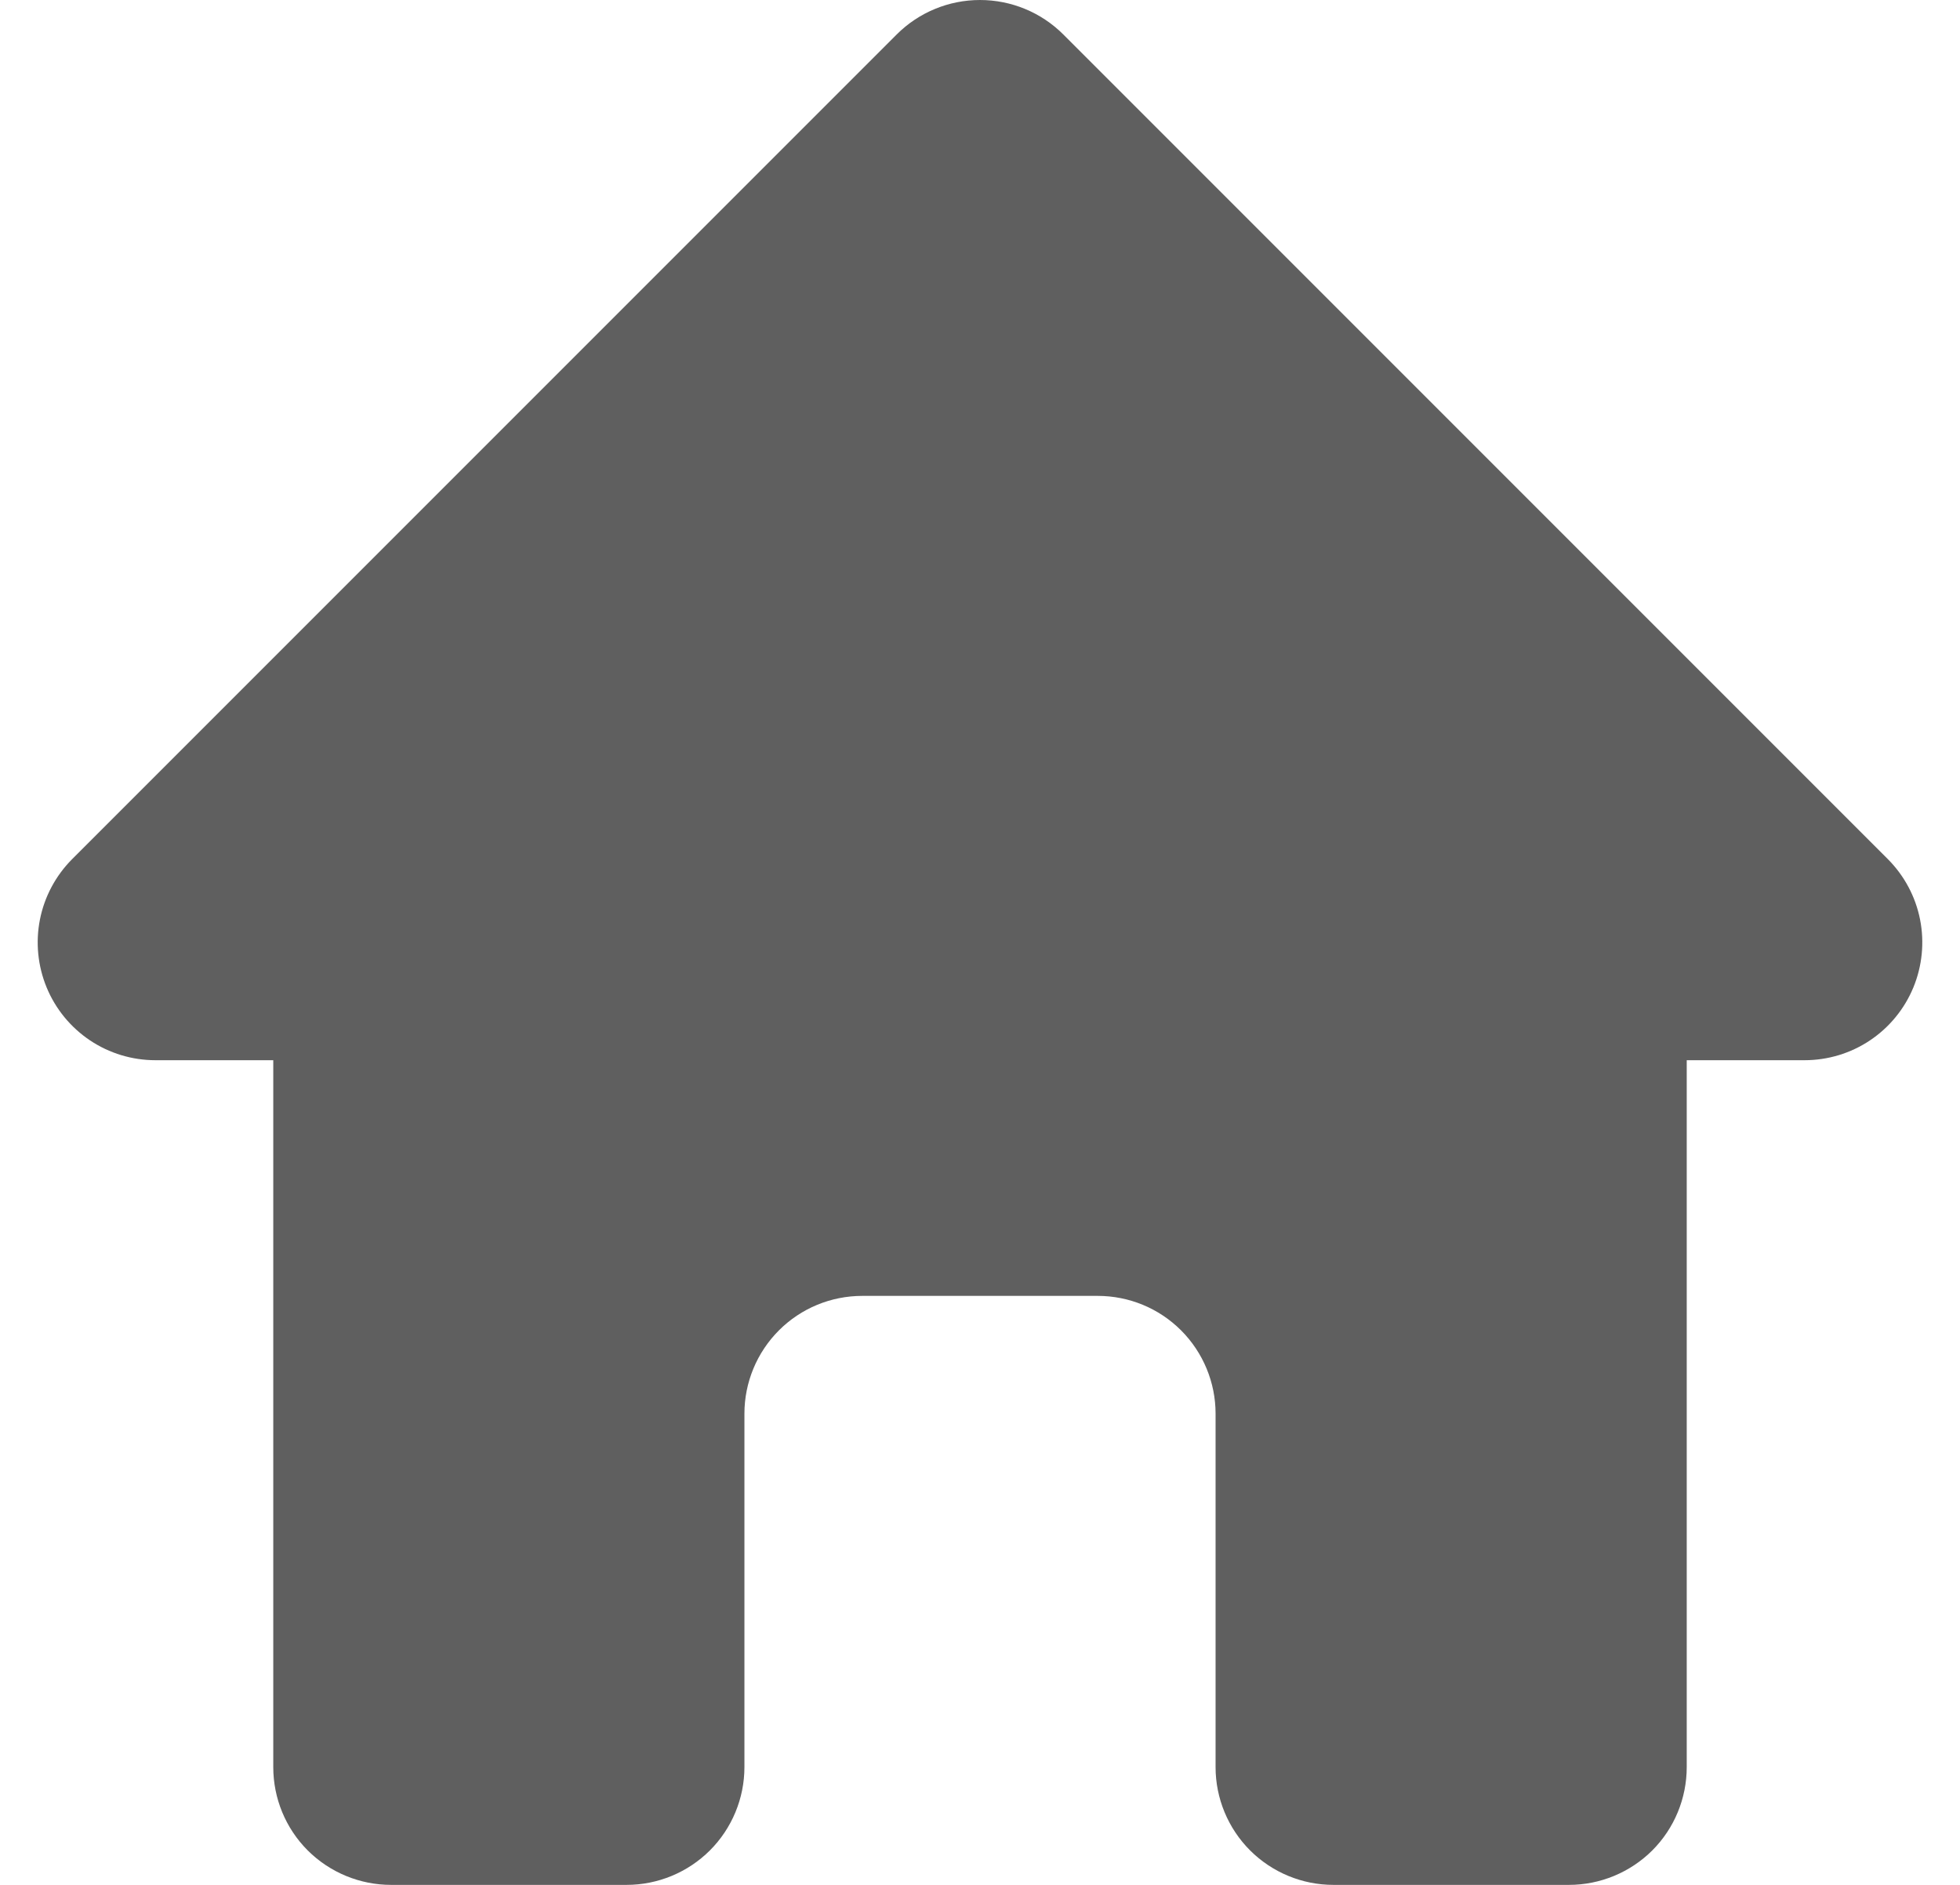 <svg width="26" height="25" viewBox="0 0 26 25" fill="none" xmlns="http://www.w3.org/2000/svg">
<path fill-rule="evenodd" clip-rule="evenodd" d="M11.895 0.457C12.188 0.164 12.586 -0 13 -0C13.414 -0 13.812 0.164 14.105 0.457L25.043 11.395C25.261 11.614 25.41 11.892 25.47 12.195C25.53 12.498 25.499 12.812 25.381 13.098C25.263 13.383 25.063 13.627 24.806 13.799C24.549 13.971 24.247 14.062 23.938 14.062H22.375V23.438C22.375 23.852 22.211 24.25 21.918 24.543C21.625 24.835 21.227 25 20.813 25H17.688C17.273 25 16.876 24.835 16.583 24.543C16.29 24.25 16.125 23.852 16.125 23.438V18.75C16.125 18.336 15.96 17.938 15.667 17.645C15.374 17.352 14.977 17.188 14.562 17.188H11.438C11.023 17.188 10.626 17.352 10.333 17.645C10.04 17.938 9.875 18.336 9.875 18.75V23.438C9.875 23.852 9.71 24.25 9.417 24.543C9.124 24.835 8.727 25 8.312 25H5.187C4.773 25 4.375 24.835 4.082 24.543C3.789 24.25 3.625 23.852 3.625 23.438V14.062H2.062C1.753 14.062 1.451 13.971 1.194 13.799C0.937 13.627 0.737 13.383 0.619 13.098C0.501 12.812 0.47 12.498 0.53 12.195C0.59 11.892 0.739 11.614 0.957 11.395L11.895 0.457Z" fill="#5F5F5F"/>
</svg>
